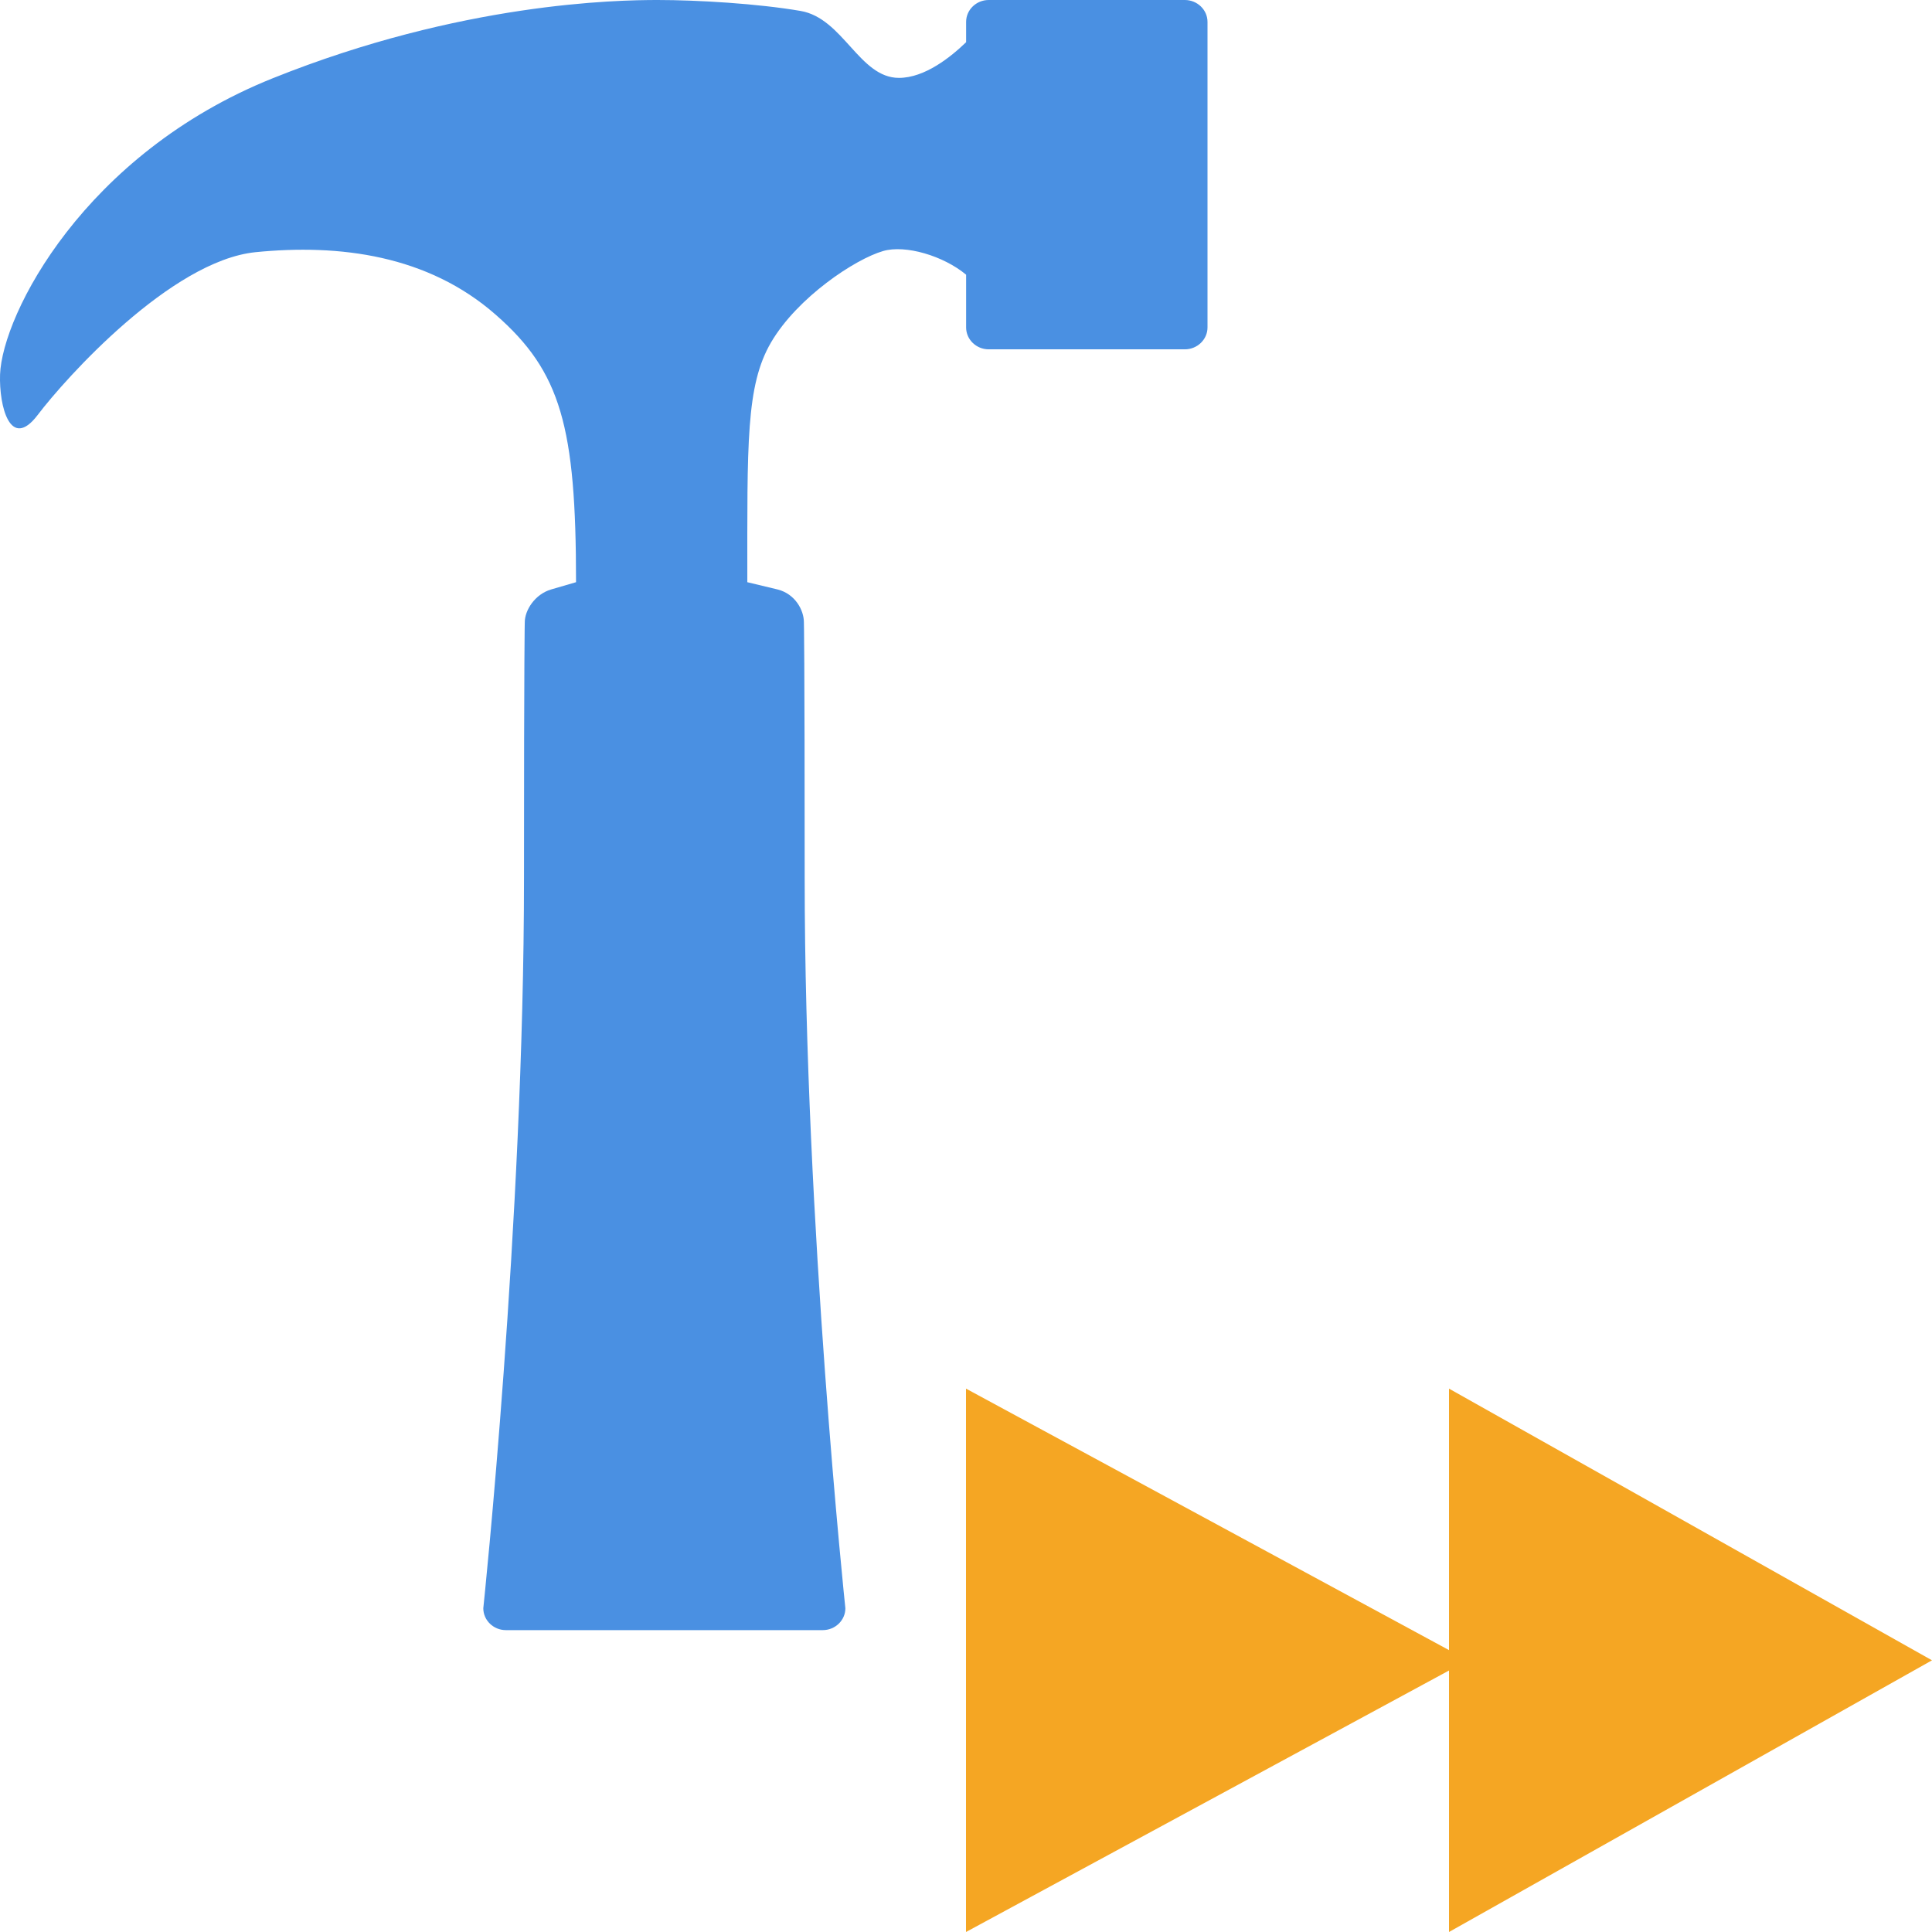 <?xml version="1.0" encoding="UTF-8"?>
<svg width="32px" height="32px" viewBox="0 0 32 32" version="1.1" xmlns="http://www.w3.org/2000/svg" xmlns:xlink="http://www.w3.org/1999/xlink">
    <!-- Generator: Sketch 52.6 (67491) - http://www.bohemiancoding.com/sketch -->
    <title>icon</title>
    <desc>Created with Sketch.</desc>
    <g id="icon" stroke="none" stroke-width="1" fill="none" fill-rule="evenodd">
        <g id="hammer" fill="#4A90E2">
            <path d="M19.625,0 L16.376,0 C16.17,0 16.002,0.163 16.002,0.362 L16.002,0.699 C15.752,0.94 15.321,1.29 14.889,1.29 C14.233,1.29 13.965,0.301 13.259,0.181 C12.553,0.06 11.559,4.28228881e-16 10.891,4.28228881e-16 C10.222,4.28228881e-16 7.642,0.042 4.518,1.296 C1.394,2.549 0.039,5.207 0.001,6.202 C-0.017,6.726 0.17,7.473 0.626,6.871 C1.082,6.268 2.831,4.321 4.231,4.177 C5.624,4.038 7.086,4.225 8.211,5.213 C9.292,6.159 9.541,7.069 9.541,9.643 L9.129,9.763 C8.86,9.842 8.692,10.107 8.692,10.306 C8.692,10.306 8.679,10.698 8.679,14.549 C8.679,20.25 8.005,26.638 8.005,26.638 C8.005,26.837 8.173,27 8.379,27 L13.627,27 C13.834,27 14.002,26.837 14.002,26.638 C14.002,26.638 13.328,20.25 13.328,14.549 C13.328,10.698 13.315,10.306 13.315,10.306 C13.315,10.107 13.171,9.836 12.878,9.763 L12.378,9.643 C12.378,7.341 12.353,6.388 12.771,5.671 C13.209,4.924 14.165,4.291 14.627,4.158 C14.996,4.05 15.627,4.237 16.002,4.55 L16.002,5.424 C16.002,5.623 16.17,5.786 16.376,5.786 L19.625,5.786 C19.831,5.786 20,5.623 20,5.424 L20,0.362 C20,0.163 19.831,0 19.625,0 Z" id="Path"></path>
        </g>
        <g id="ios-fastforward" transform="translate(16, 23)" fill="#F5A623">
            <polygon id="Path" points="8 0 8 4.331 0 0 0 9 8 4.669 8 9 16 4.5"></polygon>
        </g>
    </g>
</svg>